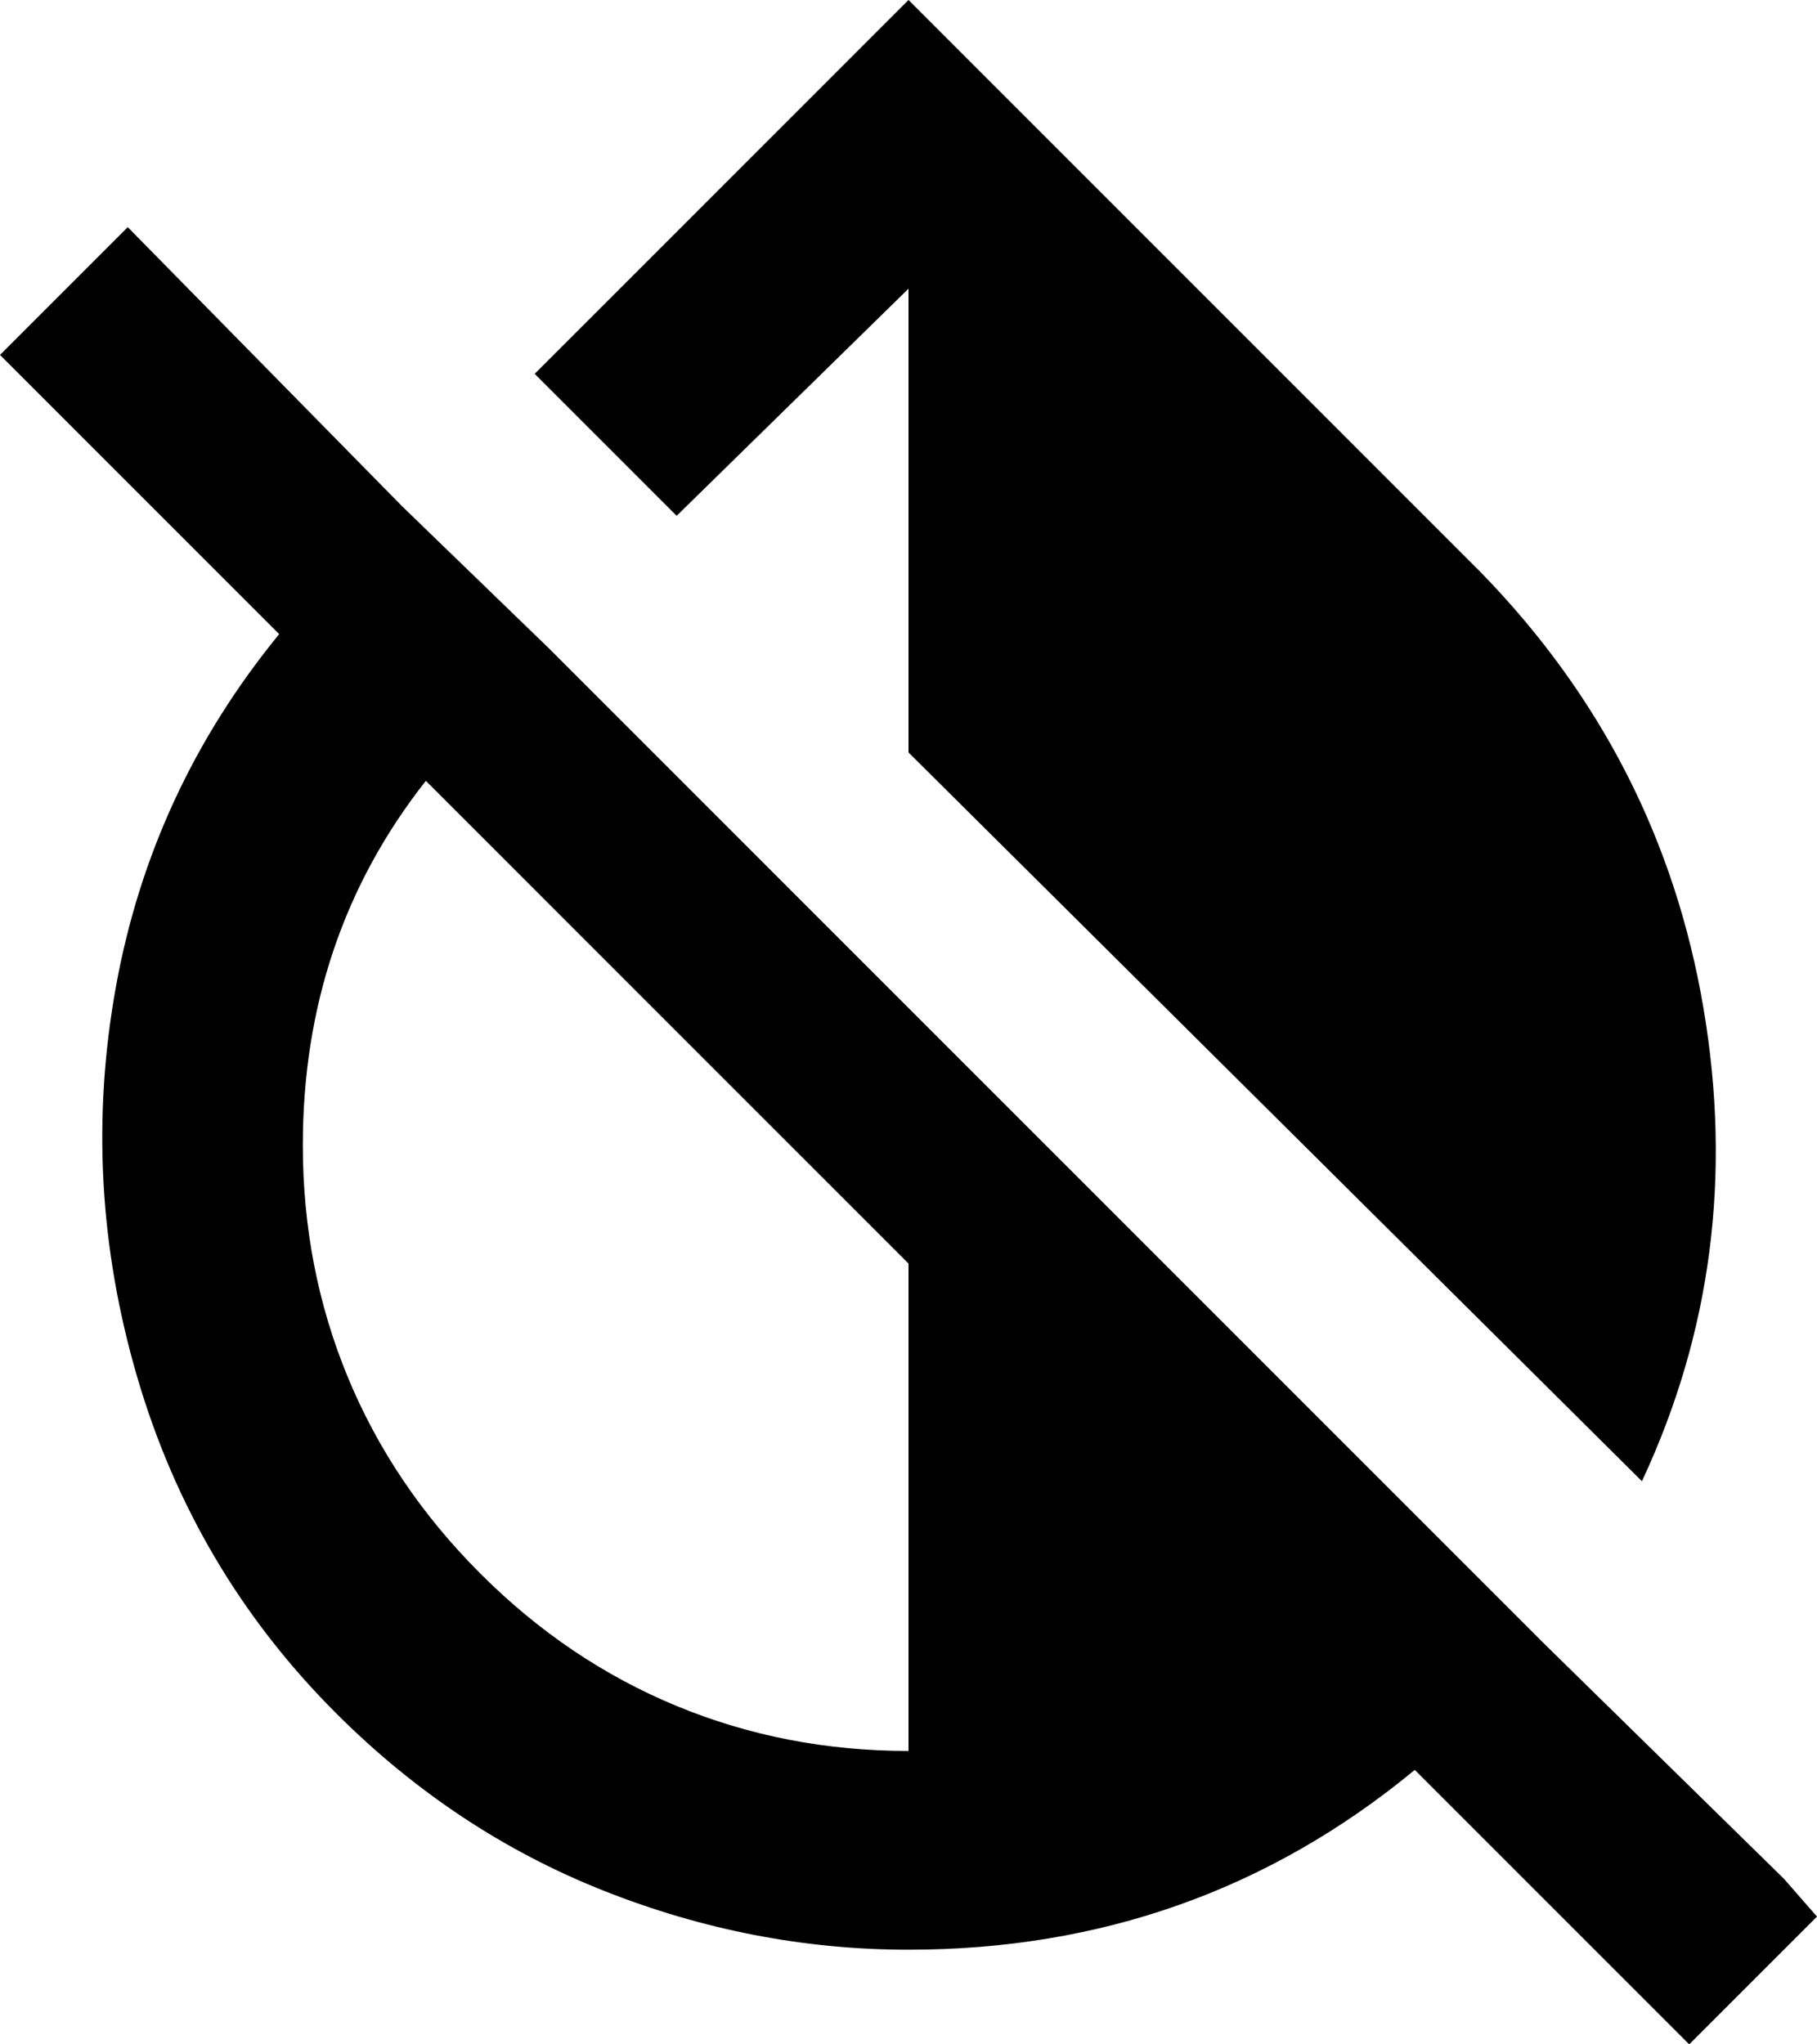 <svg xmlns="http://www.w3.org/2000/svg" viewBox="64 -32 384 432">
      <g transform="scale(1 -1) translate(0 -368)">
        <path d="M441 3 390 53 180 263 149 293 91 352 64 325 123 266Q96 233 88.5 191.5Q81 150 93.0 109.0Q105 68 135 38Q160 13 191.5 0.5Q223 -12 256 -12Q317 -12 363 26L421 -32L448 -5ZM256 30Q230 30 207.0 39.5Q184 49 165.5 67.5Q147 86 137.5 109.0Q128 132 128 158Q128 202 154 235L256 133ZM256 339V241L411 87Q433 134 424.0 187.0Q415 240 377 279L256 400L177 321L207 291Z" />
      </g>
    </svg>
